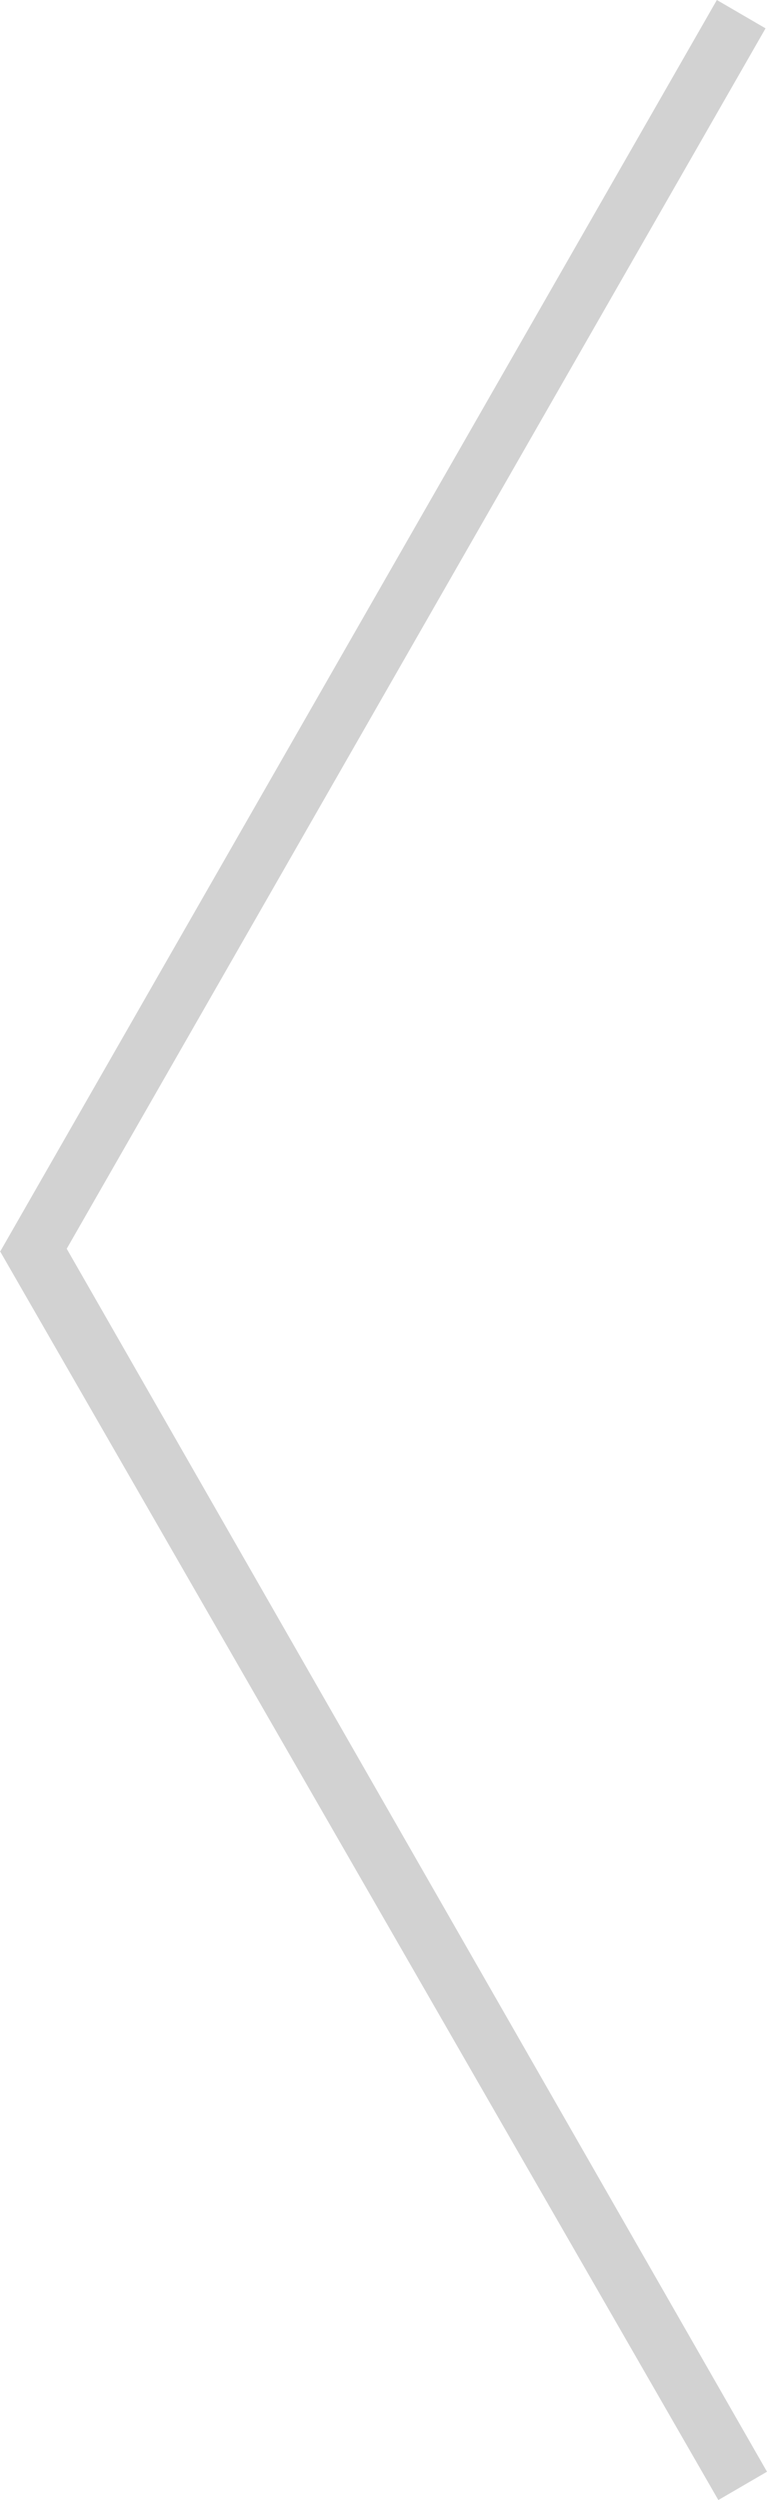 <?xml version="1.0" encoding="utf-8"?>
<!-- Generator: Adobe Illustrator 22.1.0, SVG Export Plug-In . SVG Version: 6.00 Build 0)  -->
<svg version="1.1" id="Ebene_1" xmlns="http://www.w3.org/2000/svg" xmlns:xlink="http://www.w3.org/1999/xlink" x="0px" y="0px"
	 width="27px" height="88px" viewBox="0 0 27 88" style="enable-background:new 0 0 27 88;" xml:space="preserve">
<style type="text/css">
	.st0{fill:#D2D2D2;}
</style>
<path id="Chevron_Big_Right" class="st0" d="M25.287,88L0,44.041l0.014-0.001L25.235,0l1.714,0.998l-24.6,42.957L27,87.003
	L25.287,88z"/>
</svg>
